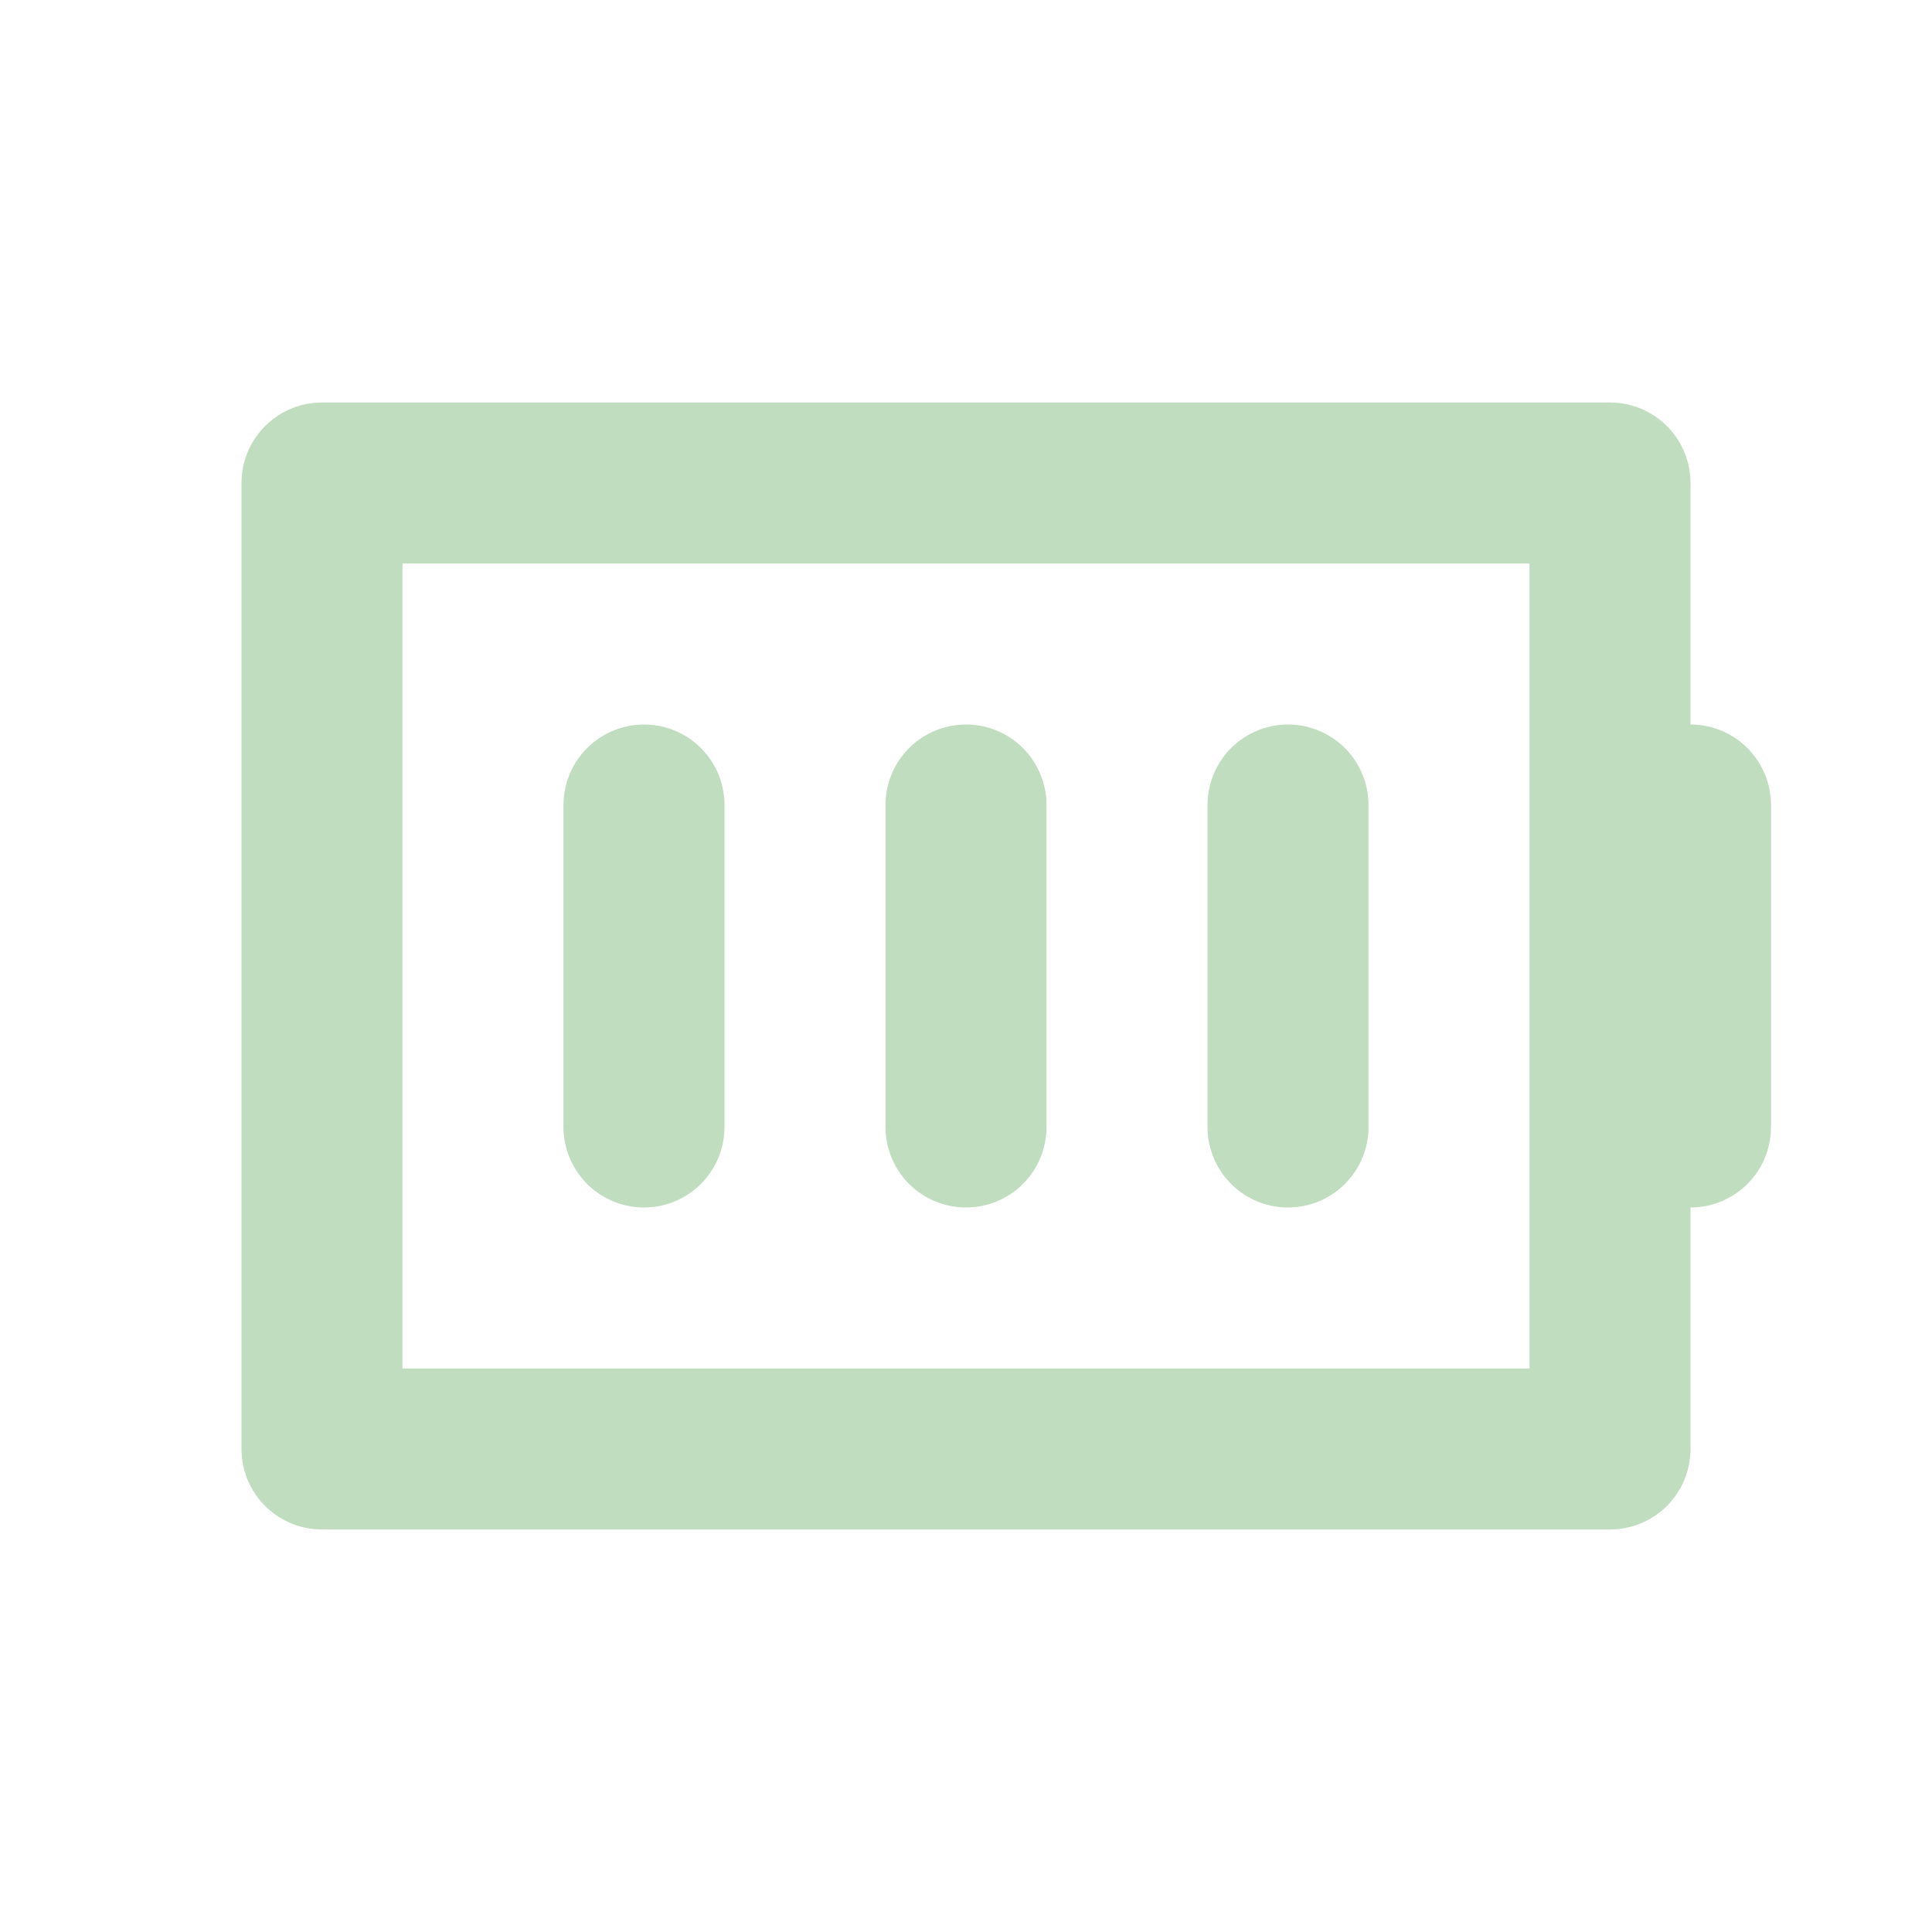 <svg role="img" xmlns="http://www.w3.org/2000/svg" width="48px" height="48px" viewBox="0 0 24 24" aria-labelledby="batteryFullIconTitle" stroke="#c1ddbf" stroke-width="2" stroke-linecap="round" stroke-linejoin="round" fill="none" color="#c1ddbf"> <title id="batteryFullIconTitle">Battery Full</title> <path d="M21 14v-4"/> <path d="M20 6H4v12h16z"/> <path d="M12 14v-4m4 4v-4m-8 4v-4"/> </svg>